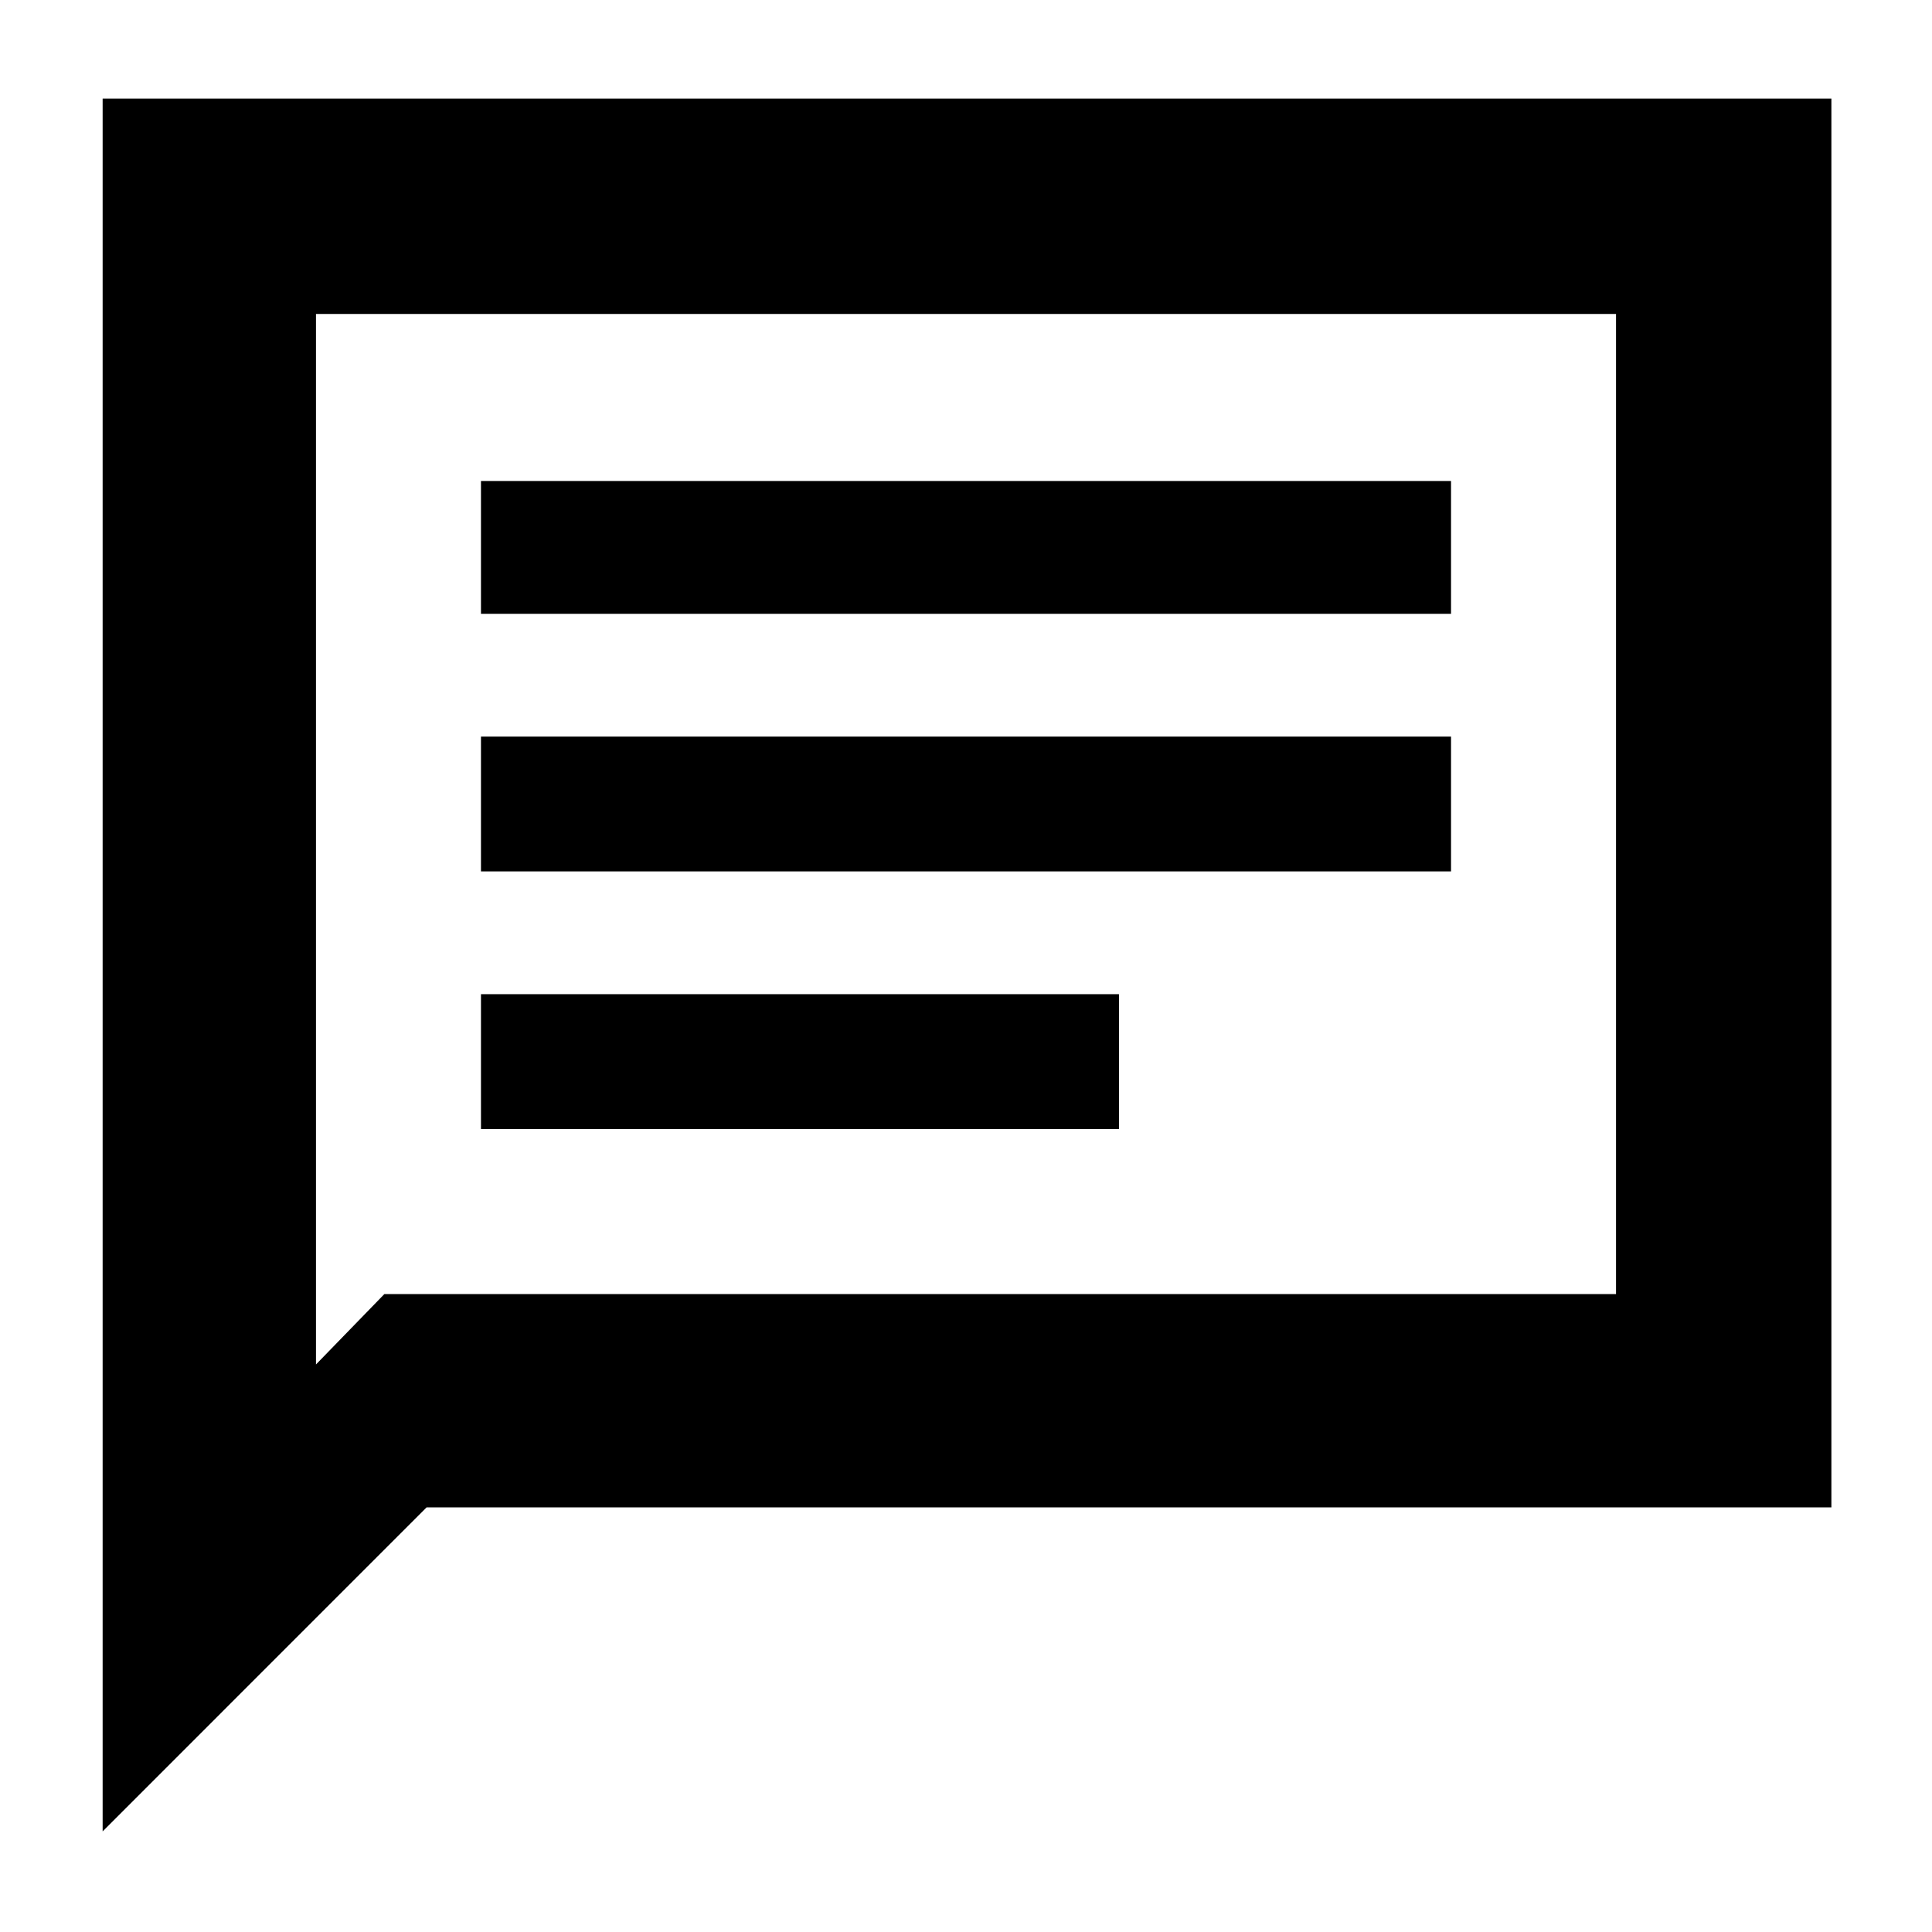 <svg xmlns="http://www.w3.org/2000/svg" height="40" width="40"><path d="M9.958 23.375H23.167V20.583H9.958ZM9.958 18.042H30.042V15.25H9.958ZM9.958 12.708H30.042V9.958H9.958ZM2.125 37.917V2.042H37.917V31.208H8.833ZM6.542 28.25 7.958 26.792H33.458V6.5H6.542ZM6.542 28.25V6.5V26.792Z"/></svg>